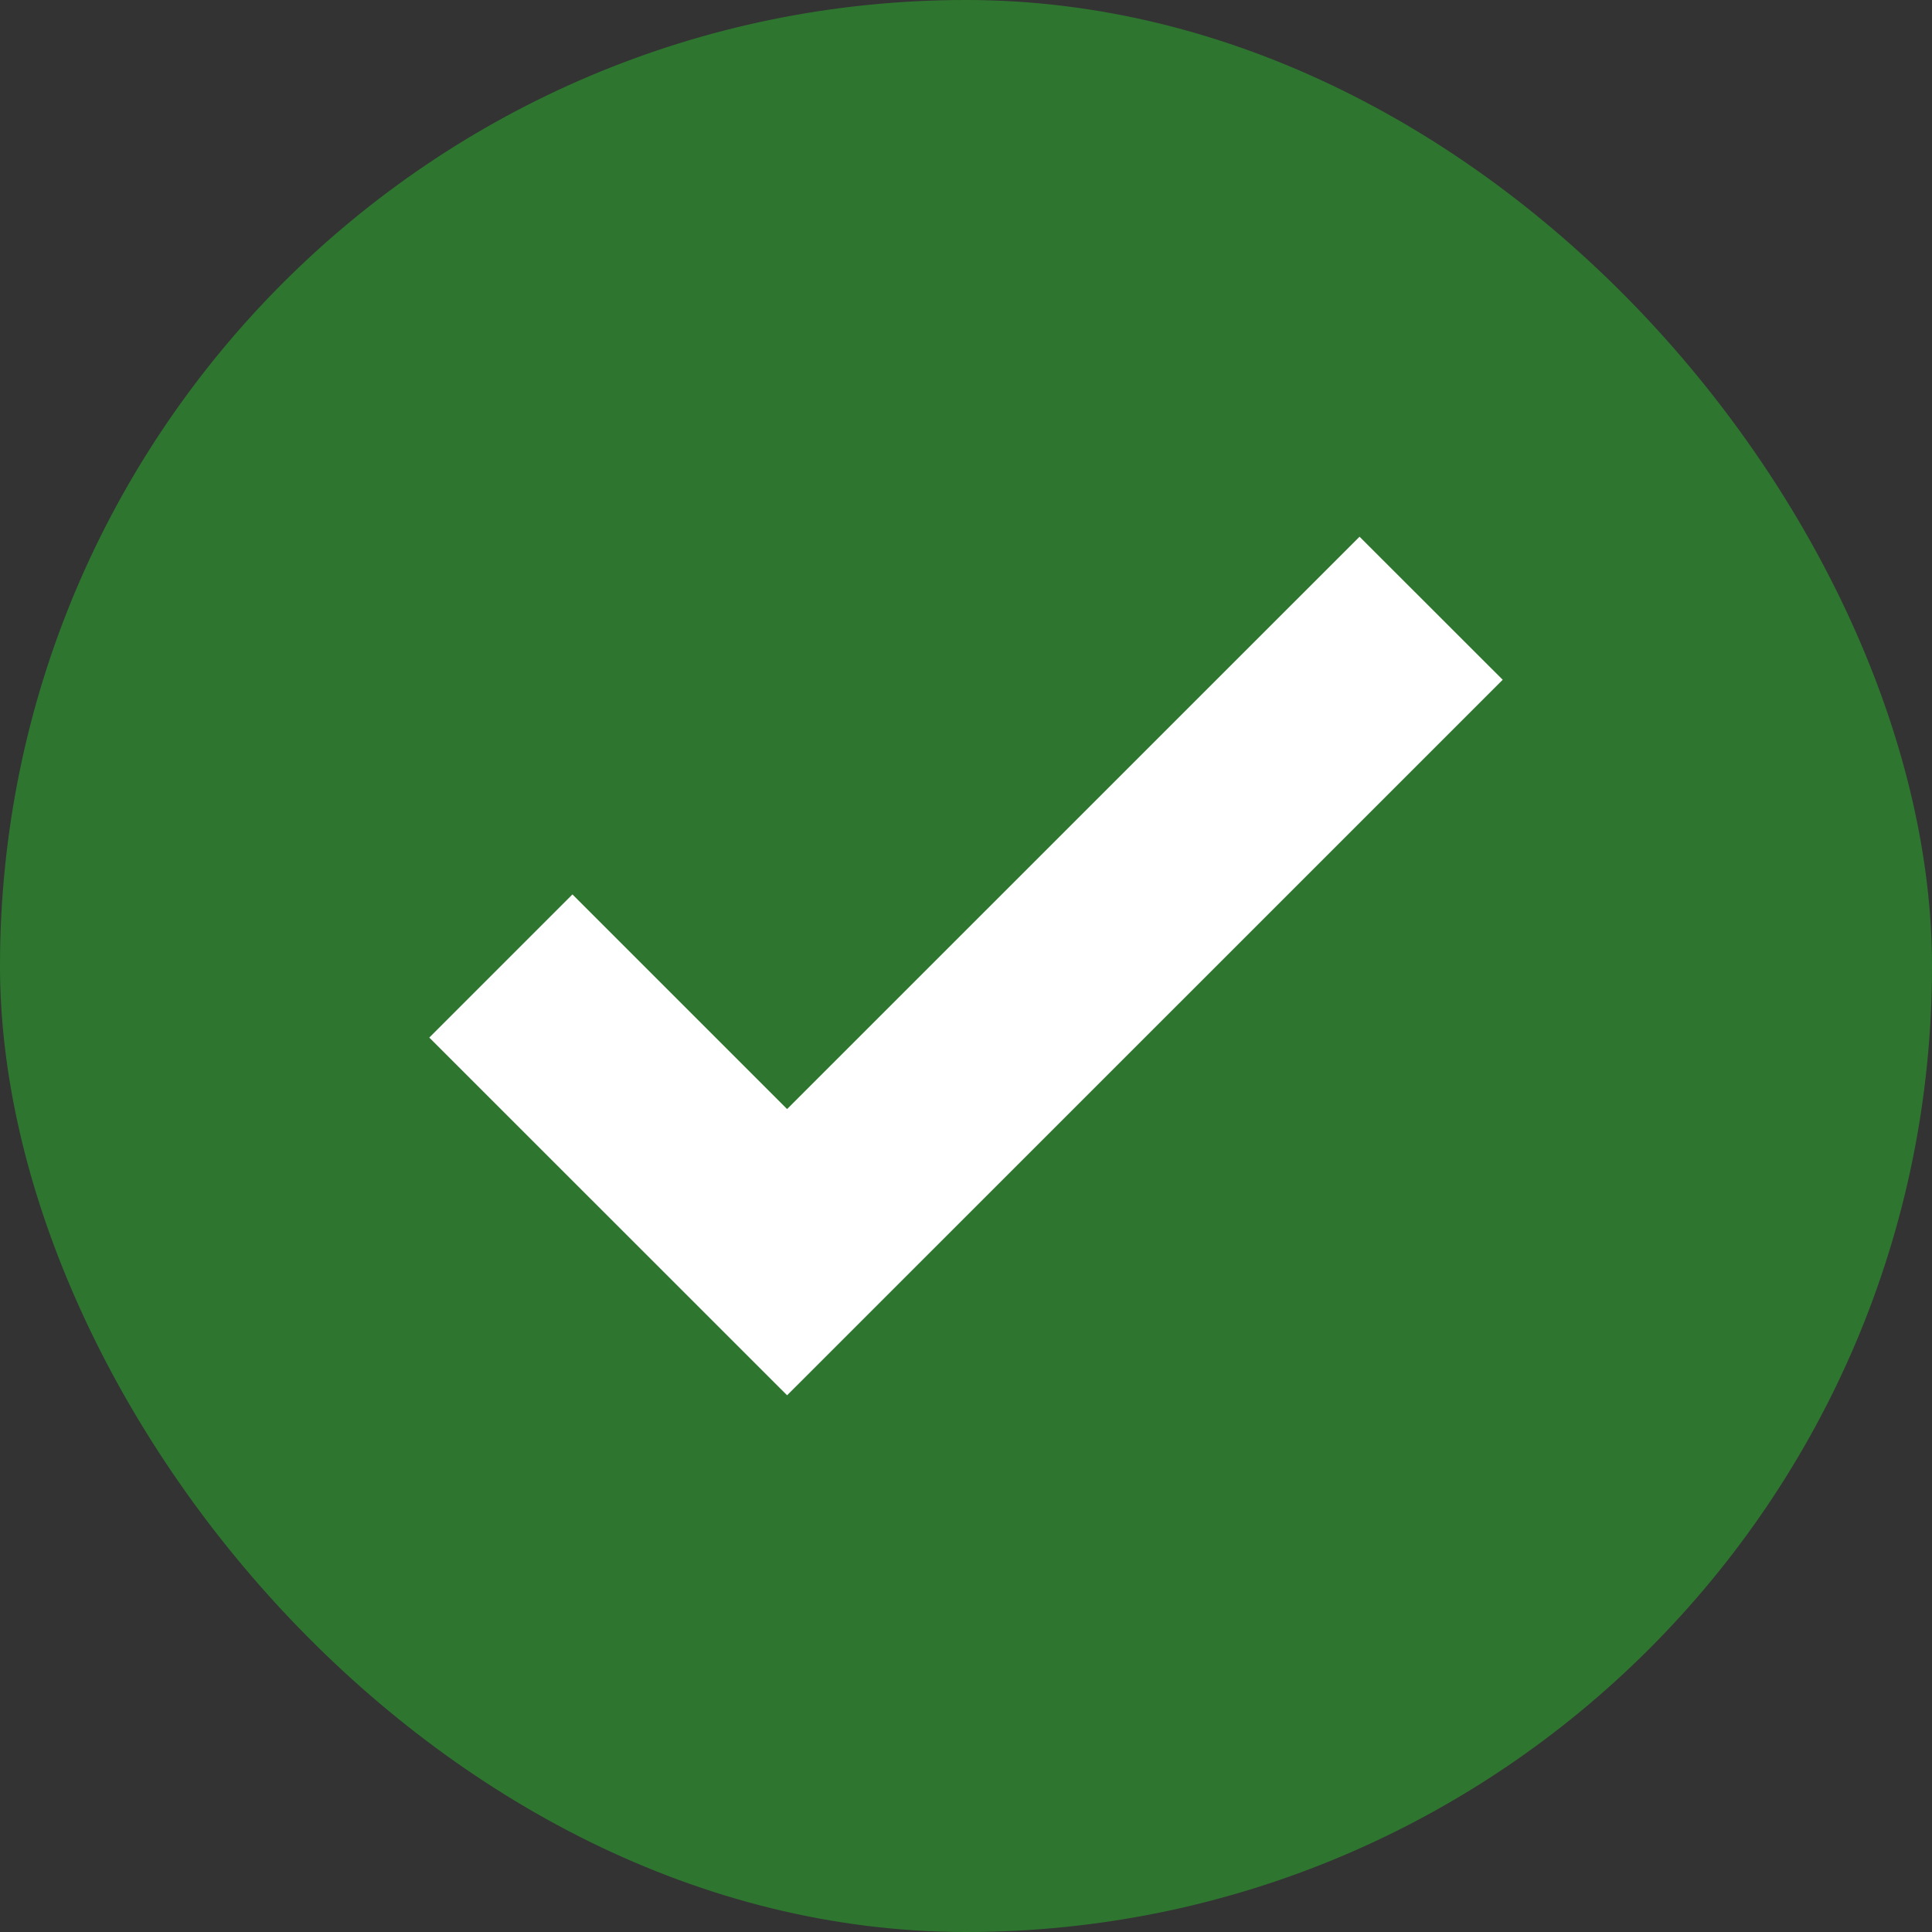 <?xml version="1.0" encoding="UTF-8"?>
<svg width="20px" height="20px" viewBox="0 0 20 20" version="1.1" xmlns="http://www.w3.org/2000/svg" xmlns:xlink="http://www.w3.org/1999/xlink">
    <rect x="0" y="0" width="20" height="20" fill="#333333" stroke="none"/>
    <!-- Generator: Sketch 46.2 (44496) - http://www.bohemiancoding.com/sketch -->
    <title>ordr_finished_hover</title>
    <desc>Created with Sketch.</desc>
    <defs></defs>
    <g id="Symbols" stroke="none" stroke-width="1" fill="none" fill-rule="evenodd">
        <g id="ordr_finished_hover">
            <g id="Group-Copy">
                <rect id="Rectangle-7-Copy-2" fill="#2E762F" x="0" y="0" width="20" height="20" rx="10"></rect>
                <polygon id="Rectangle-34" fill="#FFFFFF" points="8.148 14.444 4.444 10.741 5.926 9.259 8.148 11.481 14.074 5.556 15.556 7.037"></polygon>
            </g>
        </g>
    </g>
</svg>